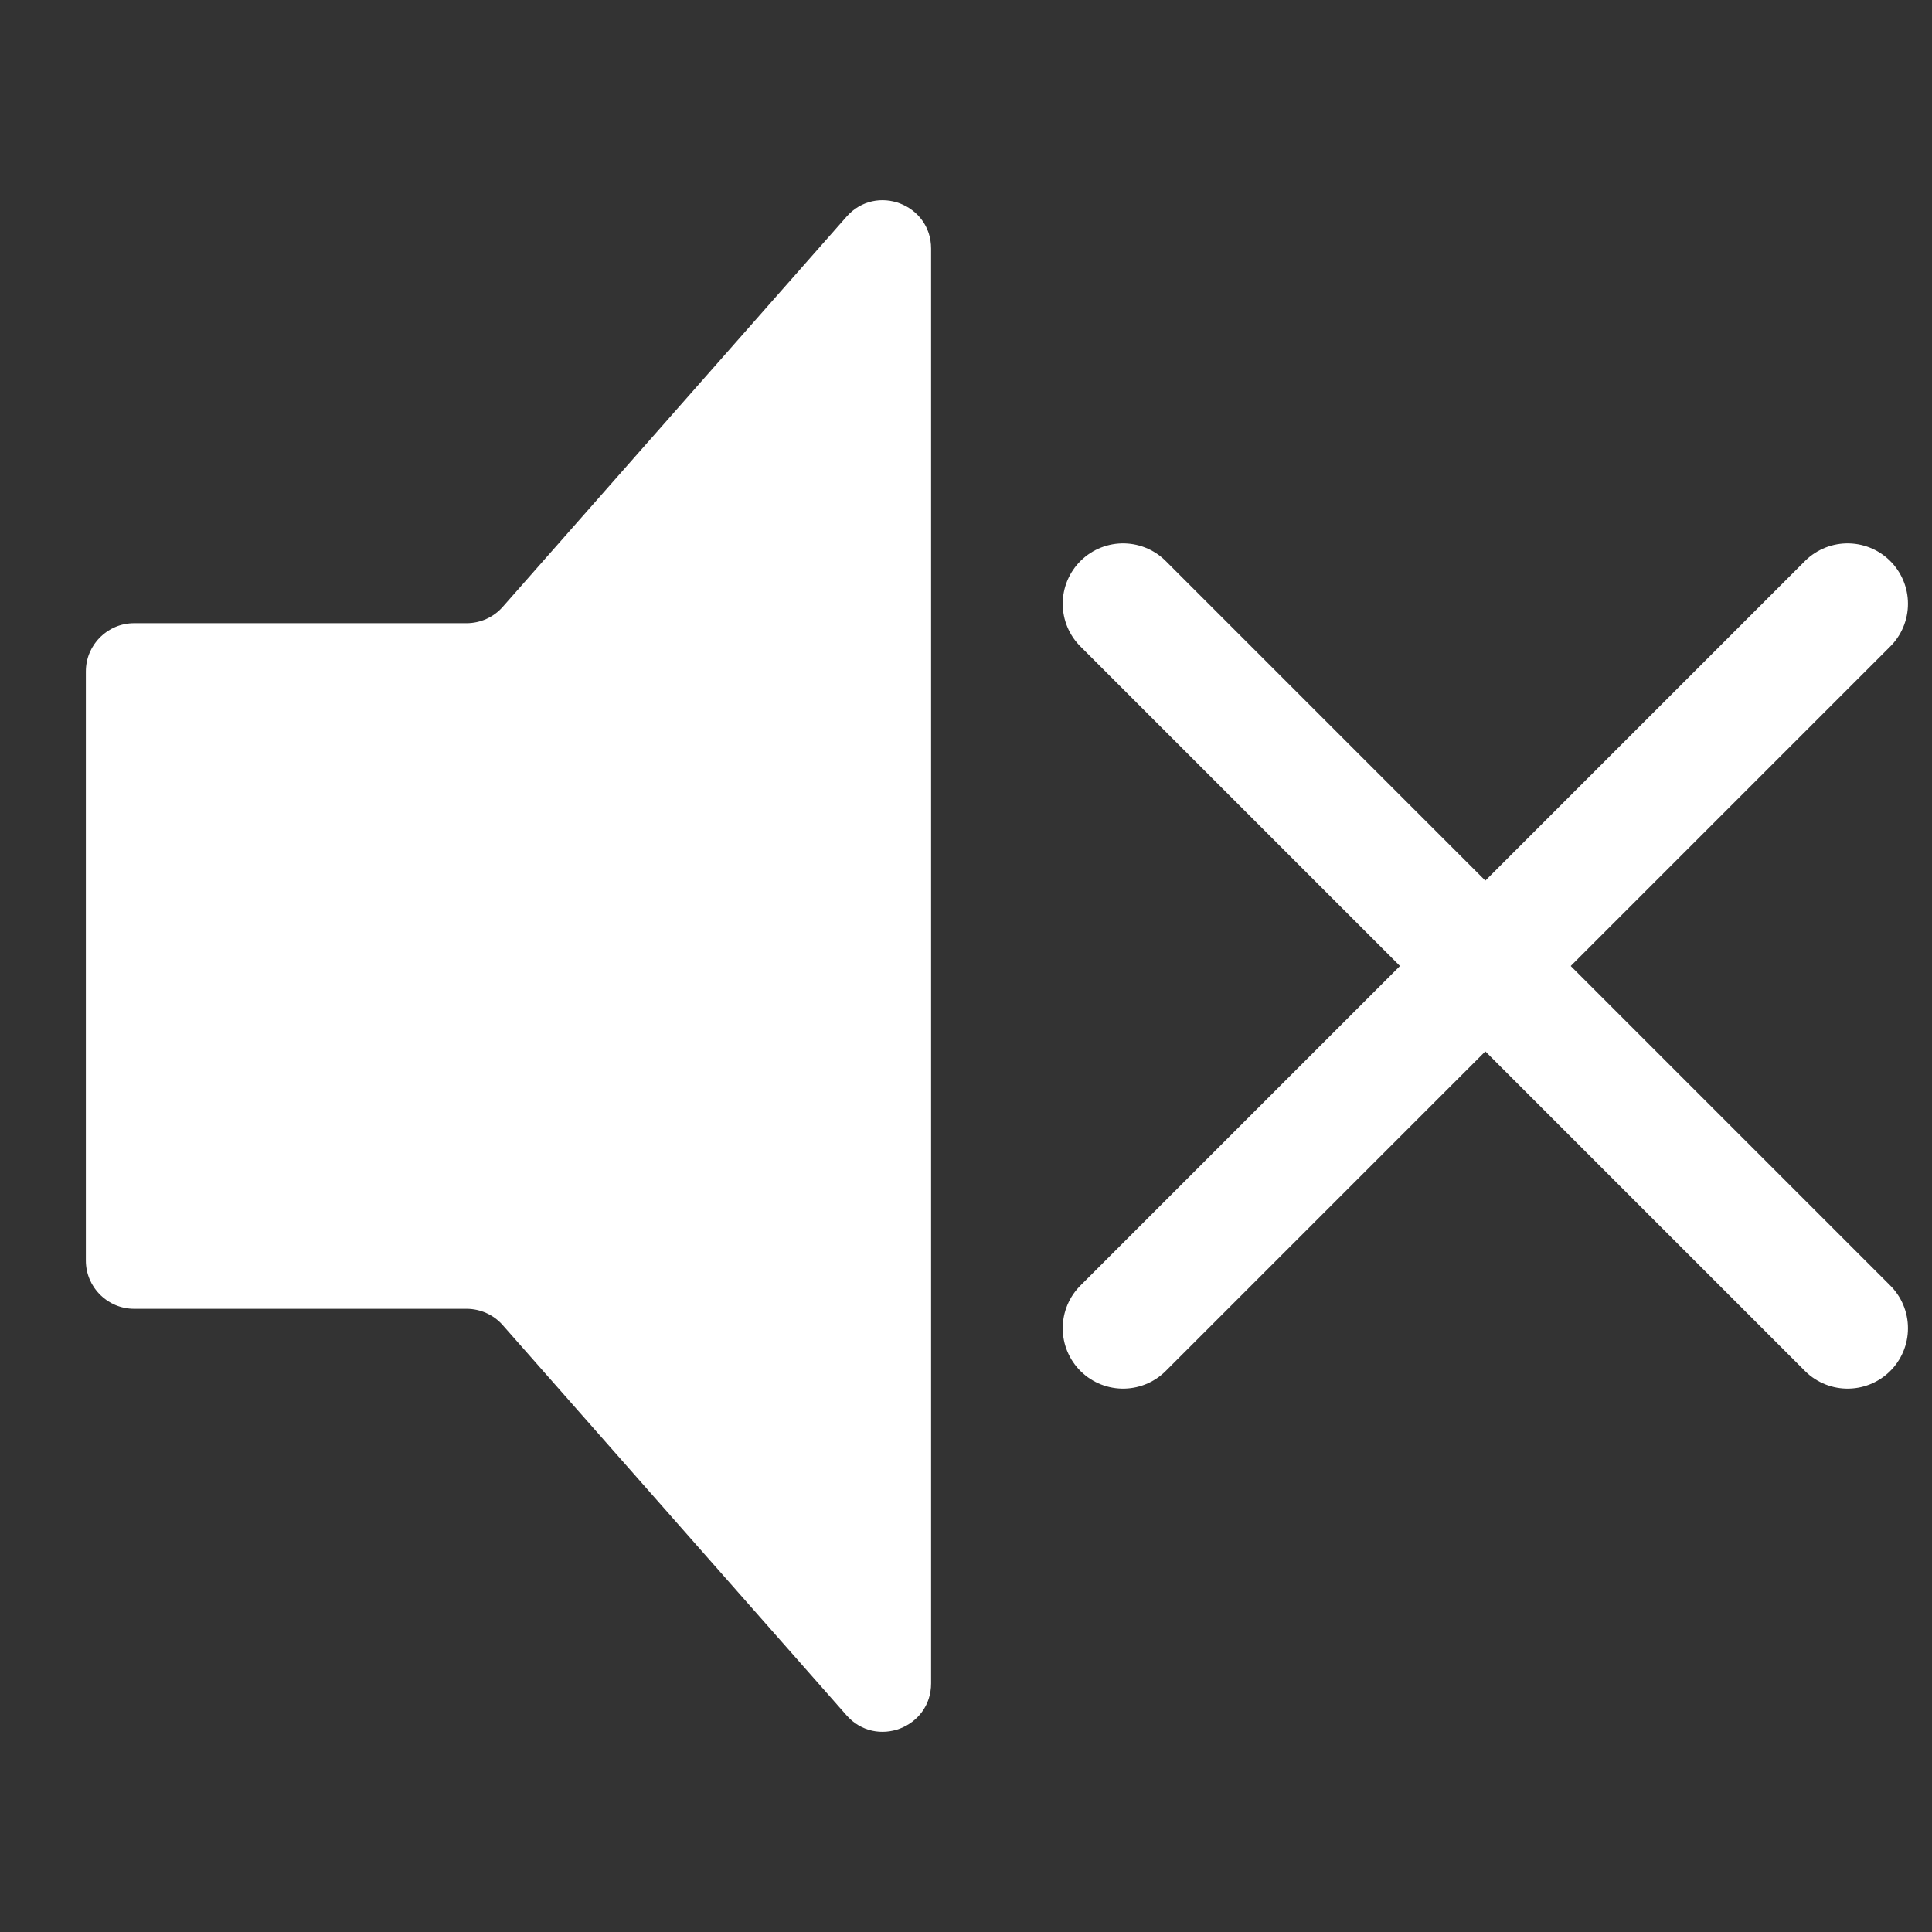 <svg width="16" height="16" viewBox="0 0 16 16" fill="none" xmlns="http://www.w3.org/2000/svg">
<rect x="0" y="0" width="16" height="16" fill="#333333" stroke="none"/>
<path d="M0.711 5.561C0.711 5.34 0.89 5.161 1.111 5.161H3.864C3.978 5.161 4.088 5.112 4.164 5.025L7.011 1.794C7.255 1.518 7.711 1.69 7.711 2.059V13.941C7.711 14.31 7.255 14.482 7.011 14.206L4.164 10.975C4.088 10.888 3.978 10.839 3.864 10.839H1.111C0.89 10.839 0.711 10.66 0.711 10.439V5.561Z" fill="white"/>
<path d="M9.301 5L15.301 11" stroke="white" stroke-linecap="round"/>
<path d="M15.301 5L9.301 11" stroke="white" stroke-linecap="round"/>
</svg>
